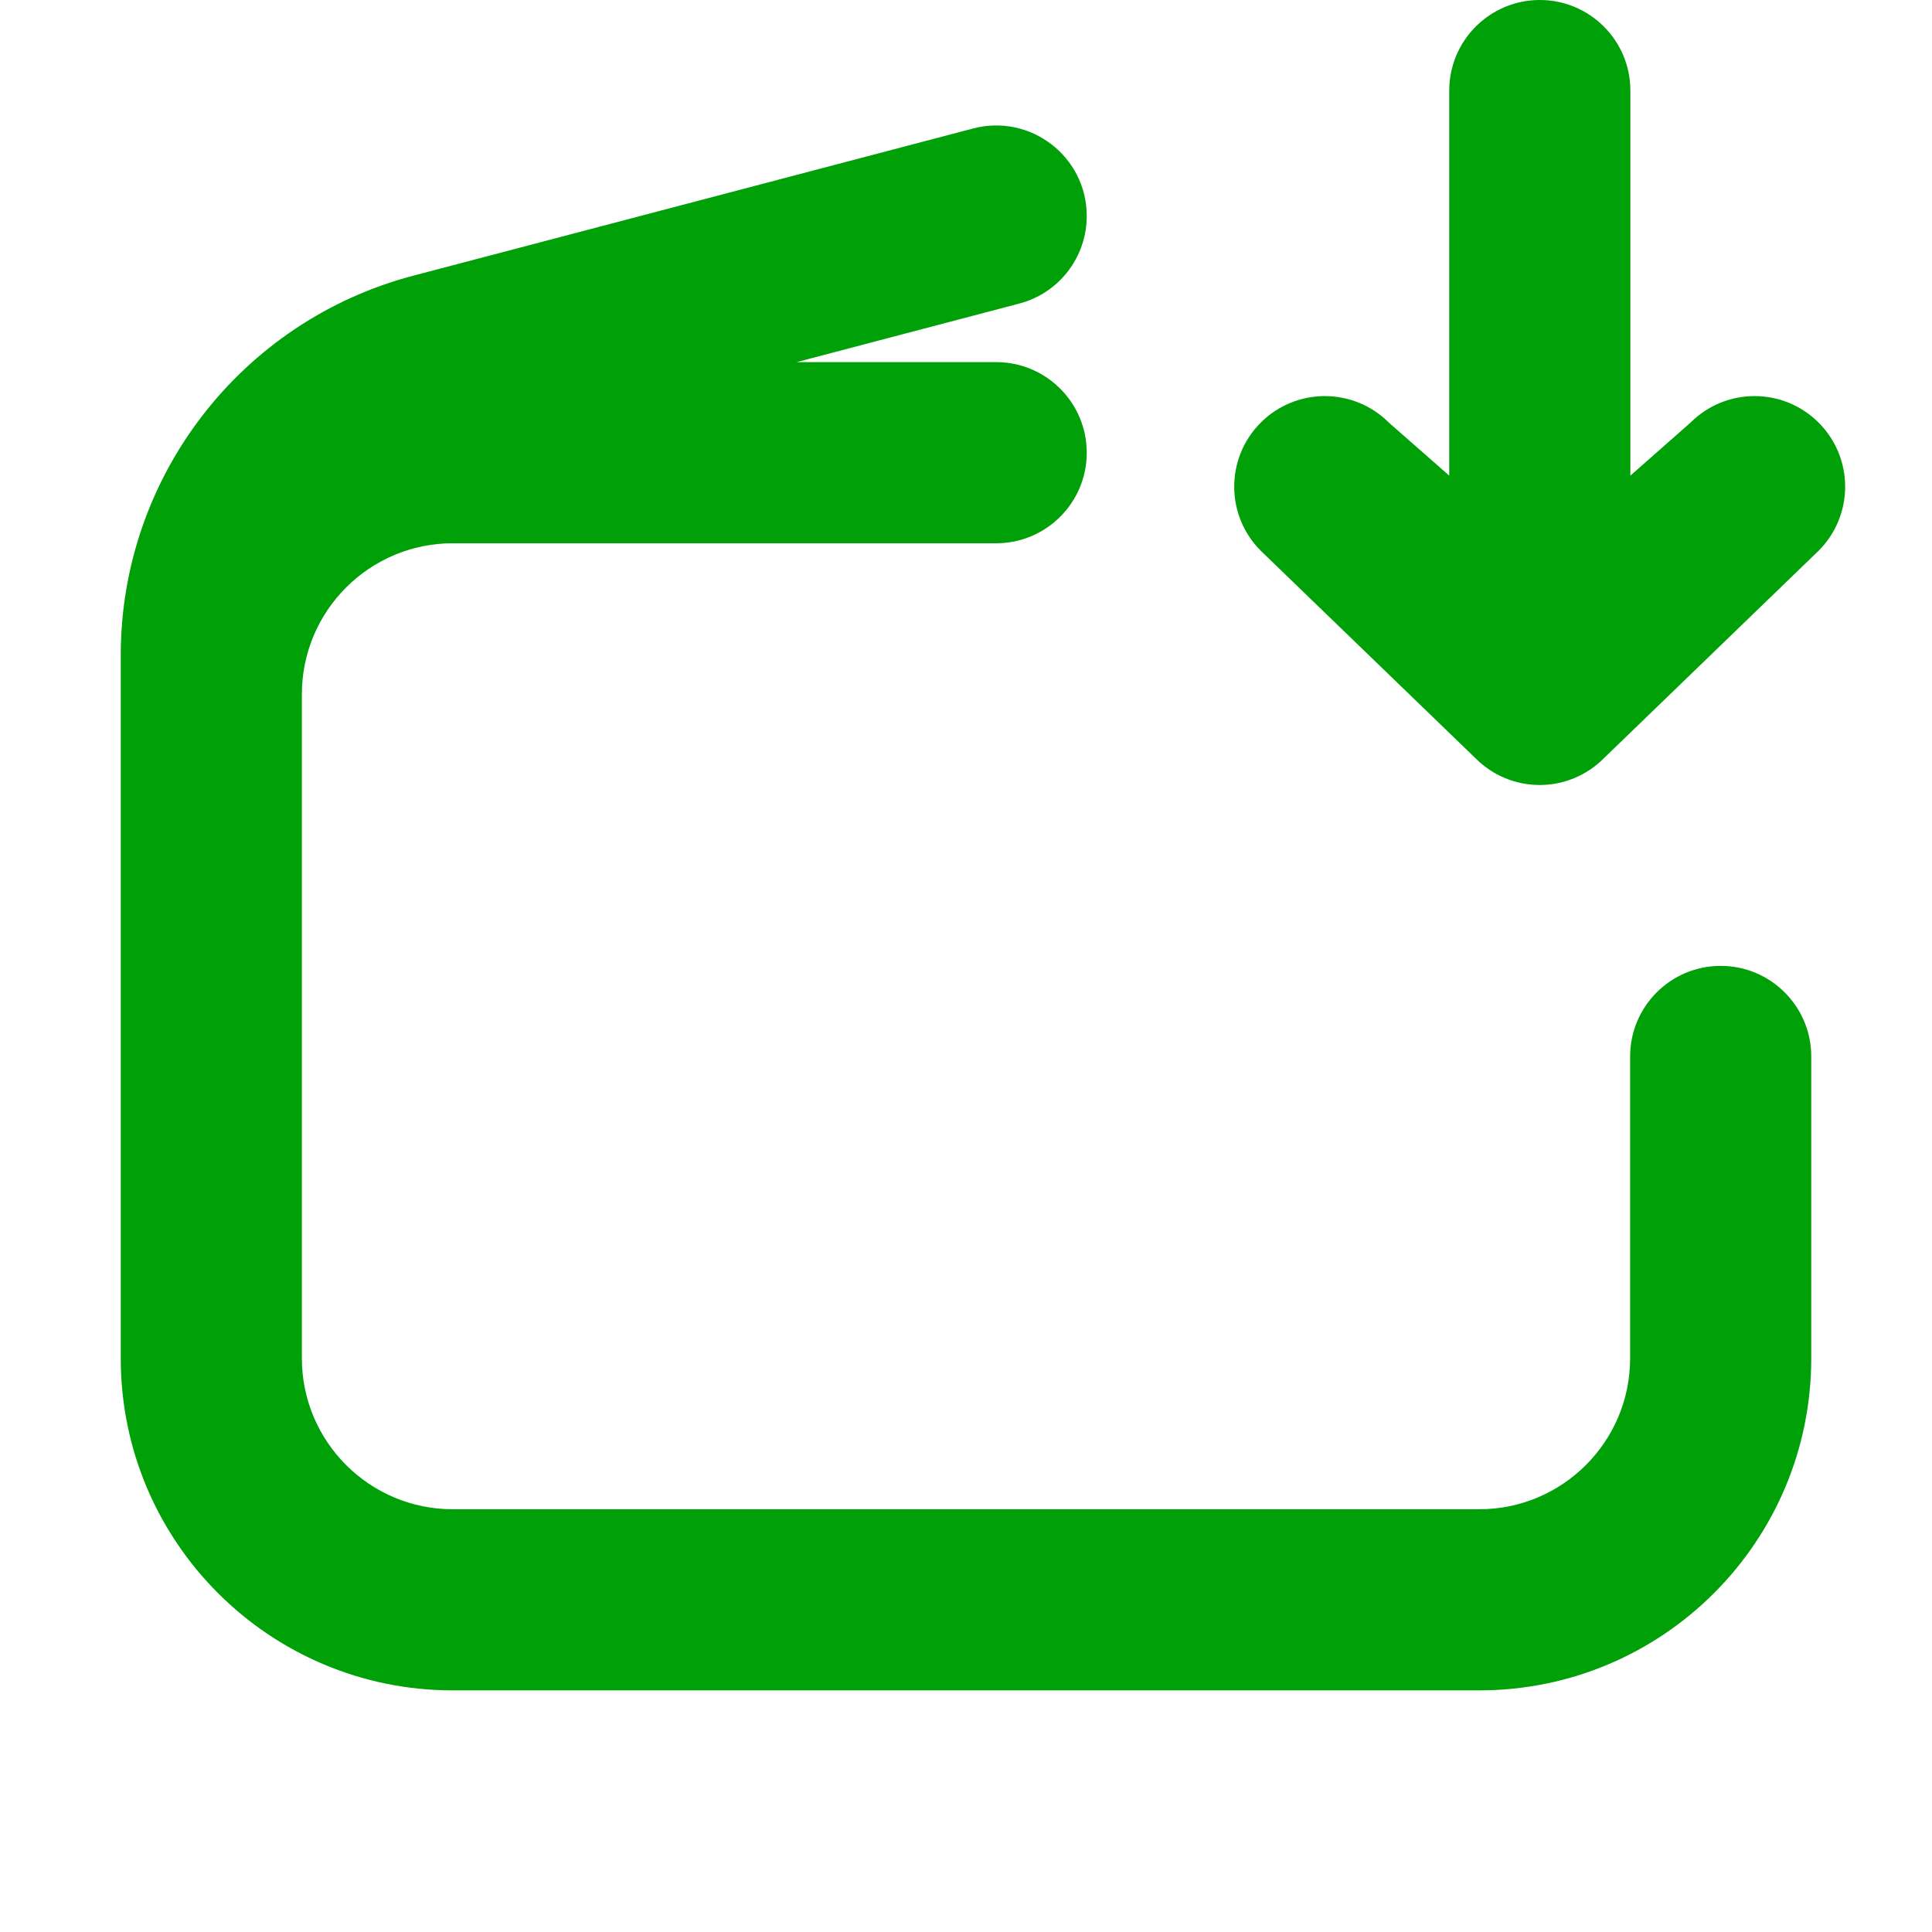 <svg fill="none" height="16" viewBox="0 0 16 16" width="16" xmlns="http://www.w3.org/2000/svg"><g fill="#00a008"><path d="m14 3.5c.293-.293.768-.293 1.061 0s.293.768 0 1.061l-1.78 1.72c-.141.141-.331.22-.53.22s-.39-.079-.53-.22l-1.78-1.72c-.293-.293-.293-.768 0-1.061s.768-.293 1.061 0l.5.439v-3.189c0-.414.336-.75.75-.75s.75.336.75.75v3.189z"/><path d="m8.059 1.064c.476-.125.941.234.941.725 0 .341-.23.639-.559.725l-1.844.485h1.653c.414 0 .75.336.75.75s-.336.75-.75.75h-4.5c-.69 0-1.25.56-1.25 1.25v5.5c0 .69.56 1.25 1.25 1.25h8.5c.69 0 1.25-.56 1.25-1.25v-2.5c0-.414.336-.75.75-.75s.75.336.75.75v2.5c0 1.519-1.231 2.75-2.75 2.75h-8.5c-1.519 0-2.75-1.231-2.75-2.75v-5.823c0-1.476.995-2.767 2.423-3.143z"/></g></svg>